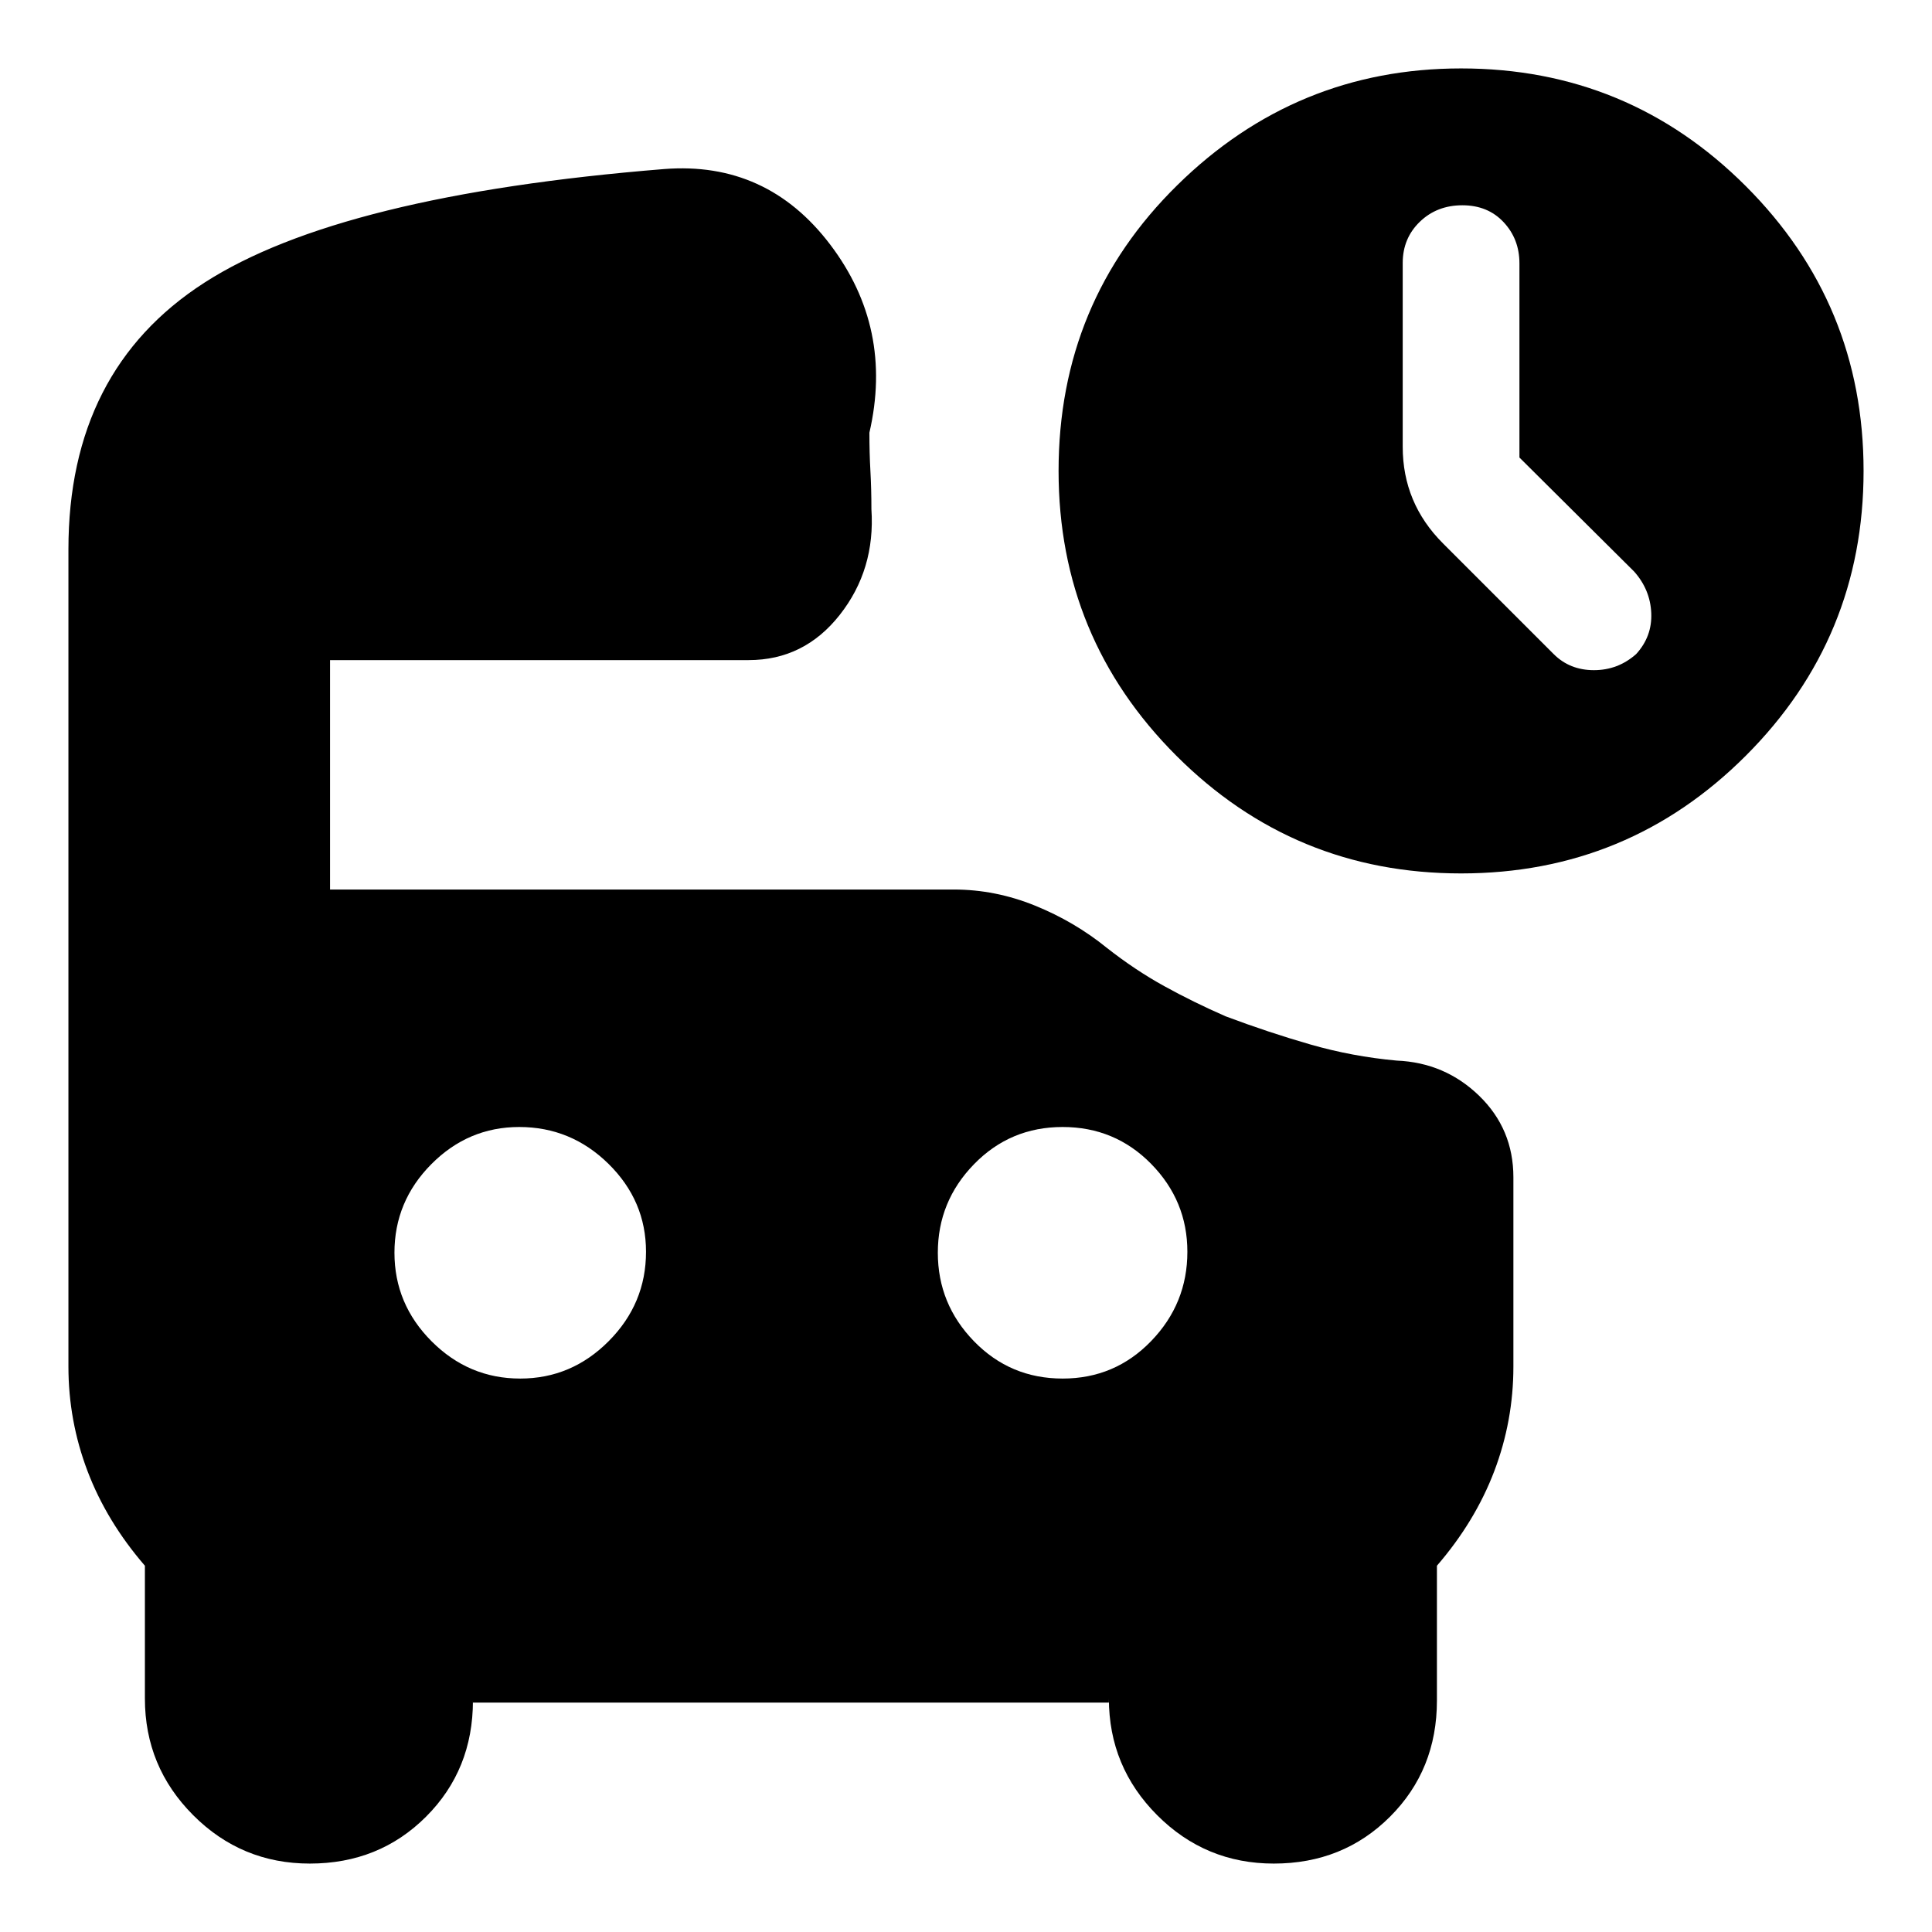 <svg xmlns="http://www.w3.org/2000/svg" height="24" viewBox="0 -960 960 960" width="24"><path d="M755-732.66v-96.46q0-12.08-7.86-20.48-7.85-8.4-20.5-8.4-12.64 0-21.14 8.2-8.5 8.21-8.5 20.48V-738q0 14 5 26t15 22l55 55q8 8 20 8t21-8q8-8.75 7.5-20.38Q820-667 812-676l-57-56.66ZM726-526q-83 0-141.5-58.5T526-726q0-84 59-142t141-58q83 0 141.5 58.5T926-726q0 83-58.5 141.5T726-526ZM258.47-275q25.53 0 44.03-18.63Q321-312.25 321-338q0-25.33-18.62-43.67Q283.75-400 258-400q-25.33 0-43.67 18.47-18.33 18.47-18.33 44t18.47 44.03q18.47 18.5 44 18.5ZM528-275q26 0 44-18.63 18-18.62 18-44.37 0-25.33-18-43.67Q554-400 528-400t-44 18.47q-18 18.47-18 44t18 44.03q18 18.5 44 18.5ZM153.94-34Q120-34 96-58.04T72-116v-66q-19-22-28.5-47T34-281v-406q0-89 67.5-132.5T330-876q51-4 82.5 37.5T432-745q0 10 .5 19t.5 19q2 30-15.71 52.5Q399.59-632 372-632H164v114h309.94q20.66 0 40.36 8t35.7 21q14 11 28.5 19t30.5 15q21.29 8 42.14 14 20.86 6 42.86 8 24 1 41 17.5t17 40.5v94q0 27-9.5 52T714-182v67q0 34.42-23.31 57.71T632.94-34Q599-34 575-58.04T551-116v2H235v-1q0 34.42-23.31 57.71T153.94-34Z"/></svg>